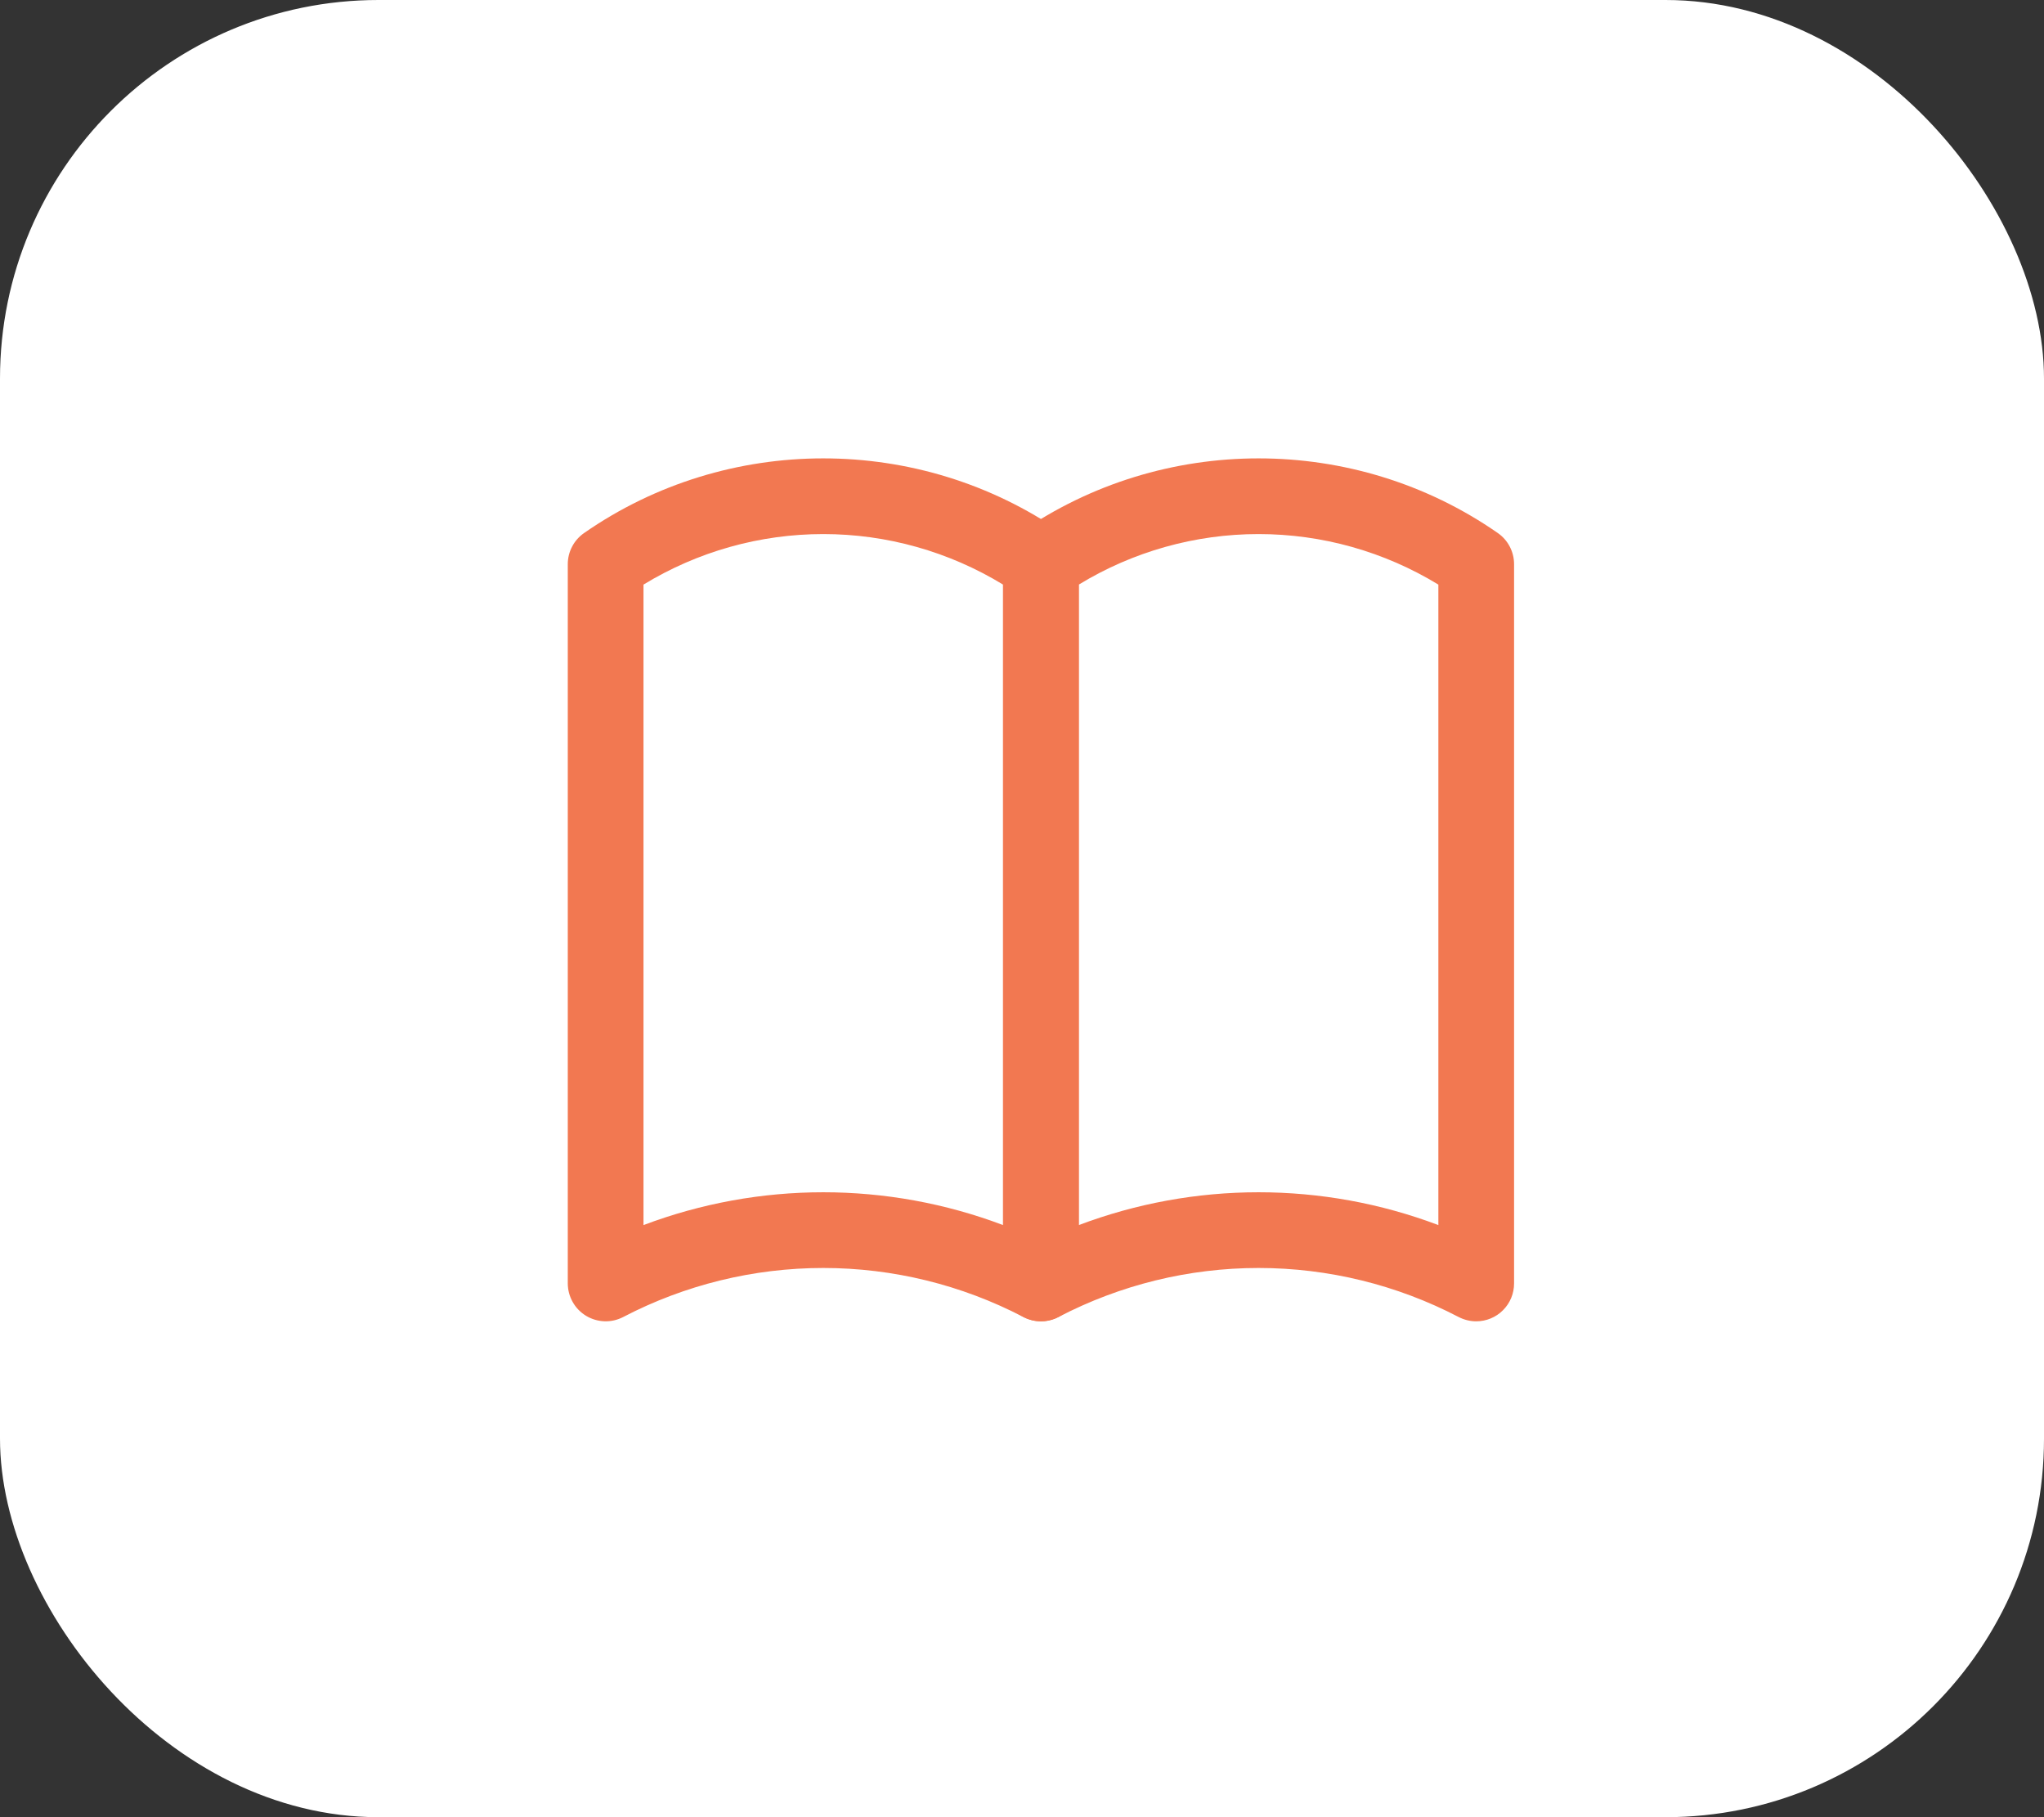<svg width="54" height="48" viewBox="0 0 54 48" fill="none" xmlns="http://www.w3.org/2000/svg">
<rect x="0" y="0" width="54" height="48" fill="#333333" stroke="none"/>
<rect width="54" height="48" rx="10" fill="white"/>
<path d="M27.5 34.902C27.342 34.902 27.183 34.864 27.037 34.789C25.405 33.938 23.591 33.493 21.75 33.493C19.909 33.493 18.095 33.938 16.463 34.789C16.311 34.868 16.14 34.907 15.969 34.901C15.797 34.895 15.629 34.845 15.482 34.756C15.336 34.667 15.214 34.542 15.13 34.392C15.045 34.242 15.001 34.074 15 33.902V14.902C15 14.741 15.039 14.582 15.114 14.439C15.188 14.296 15.297 14.173 15.429 14.081C19.21 11.45 24.29 11.45 28.072 14.081C28.34 14.268 28.5 14.575 28.5 14.902V33.902C28.5 34.167 28.395 34.422 28.207 34.609C28.02 34.797 27.765 34.902 27.5 34.902ZM21.75 31.493C23.36 31.493 24.971 31.782 26.5 32.36V15.442C25.069 14.569 23.426 14.107 21.75 14.107C20.074 14.107 18.431 14.569 17 15.442V32.36C18.518 31.787 20.127 31.493 21.75 31.493Z" fill="#F27851"/>
<path d="M39 34.902C38.842 34.902 38.683 34.864 38.537 34.789C36.905 33.938 35.091 33.493 33.25 33.493C31.409 33.493 29.595 33.938 27.963 34.789C27.811 34.868 27.64 34.907 27.468 34.901C27.297 34.895 27.129 34.845 26.983 34.756C26.836 34.667 26.714 34.542 26.63 34.392C26.545 34.242 26.5 34.074 26.5 33.902V14.902C26.5 14.741 26.539 14.582 26.614 14.439C26.688 14.296 26.797 14.173 26.929 14.081C30.71 11.45 35.79 11.45 39.572 14.081C39.84 14.268 40 14.575 40 14.902V33.902C40 34.167 39.895 34.422 39.707 34.609C39.52 34.797 39.265 34.902 39 34.902ZM33.25 31.493C34.86 31.493 36.471 31.782 38 32.36V15.442C36.569 14.569 34.926 14.107 33.25 14.107C31.574 14.107 29.931 14.569 28.5 15.442V32.36C30.018 31.787 31.627 31.493 33.25 31.493Z" fill="#F27851"/>
</svg>
